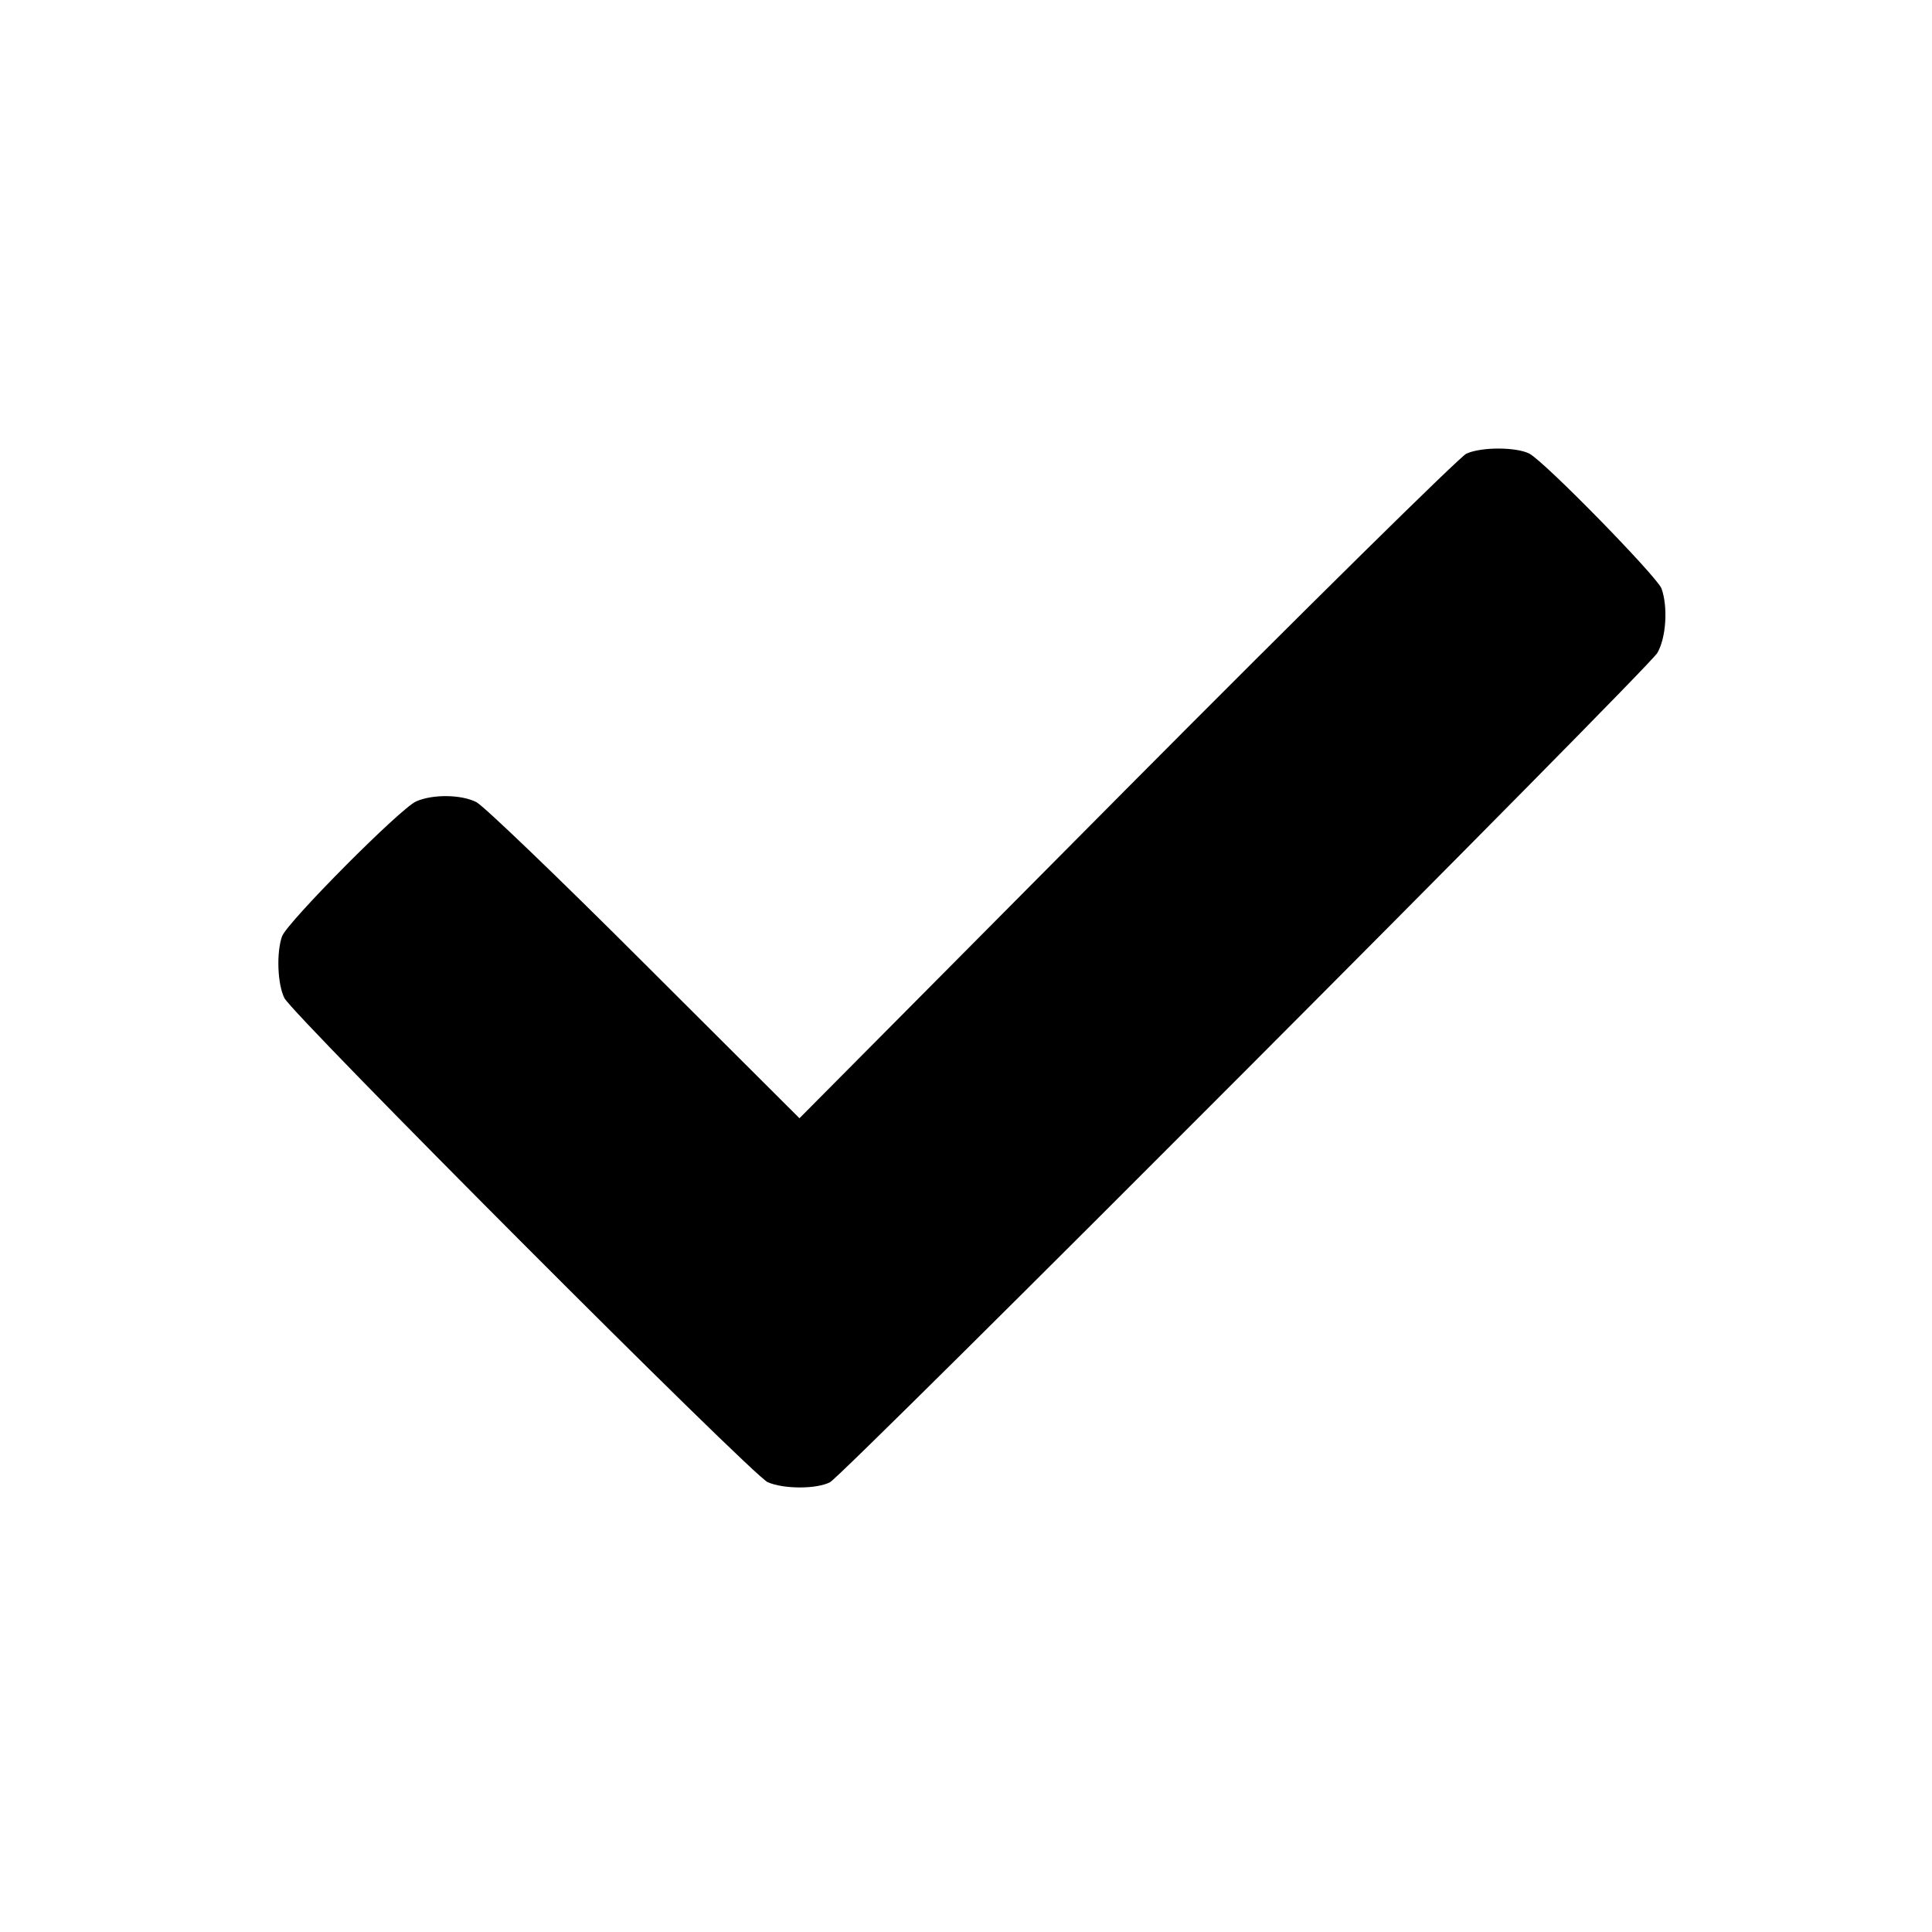 <?xml version="1.0" standalone="no"?>
<!DOCTYPE svg PUBLIC "-//W3C//DTD SVG 20010904//EN"
 "http://www.w3.org/TR/2001/REC-SVG-20010904/DTD/svg10.dtd">
<svg version="1.0" xmlns="http://www.w3.org/2000/svg"
 width="500pt" height="500pt" viewBox="0 0 500 500"
 preserveAspectRatio="xMidYMid meet">
<g transform="translate(0,500) scale(0.1,-0.1)"
fill="#000000" stroke="none">
<path d="M3795 3826 c-16 -7 -412 -397 -878 -866 l-848 -854 -402 401 c-221
221 -416 408 -434 417 -39 20 -113 21 -156 2 -41 -18 -333 -312 -347 -349 -15
-42 -12 -124 6 -160 23 -45 1211 -1236 1251 -1253 42 -18 126 -18 161 0 36 19
2114 2102 2141 2146 23 39 28 119 11 167 -13 32 -301 327 -342 349 -33 17
-123 18 -163 0z"/>
</g>
</svg>
